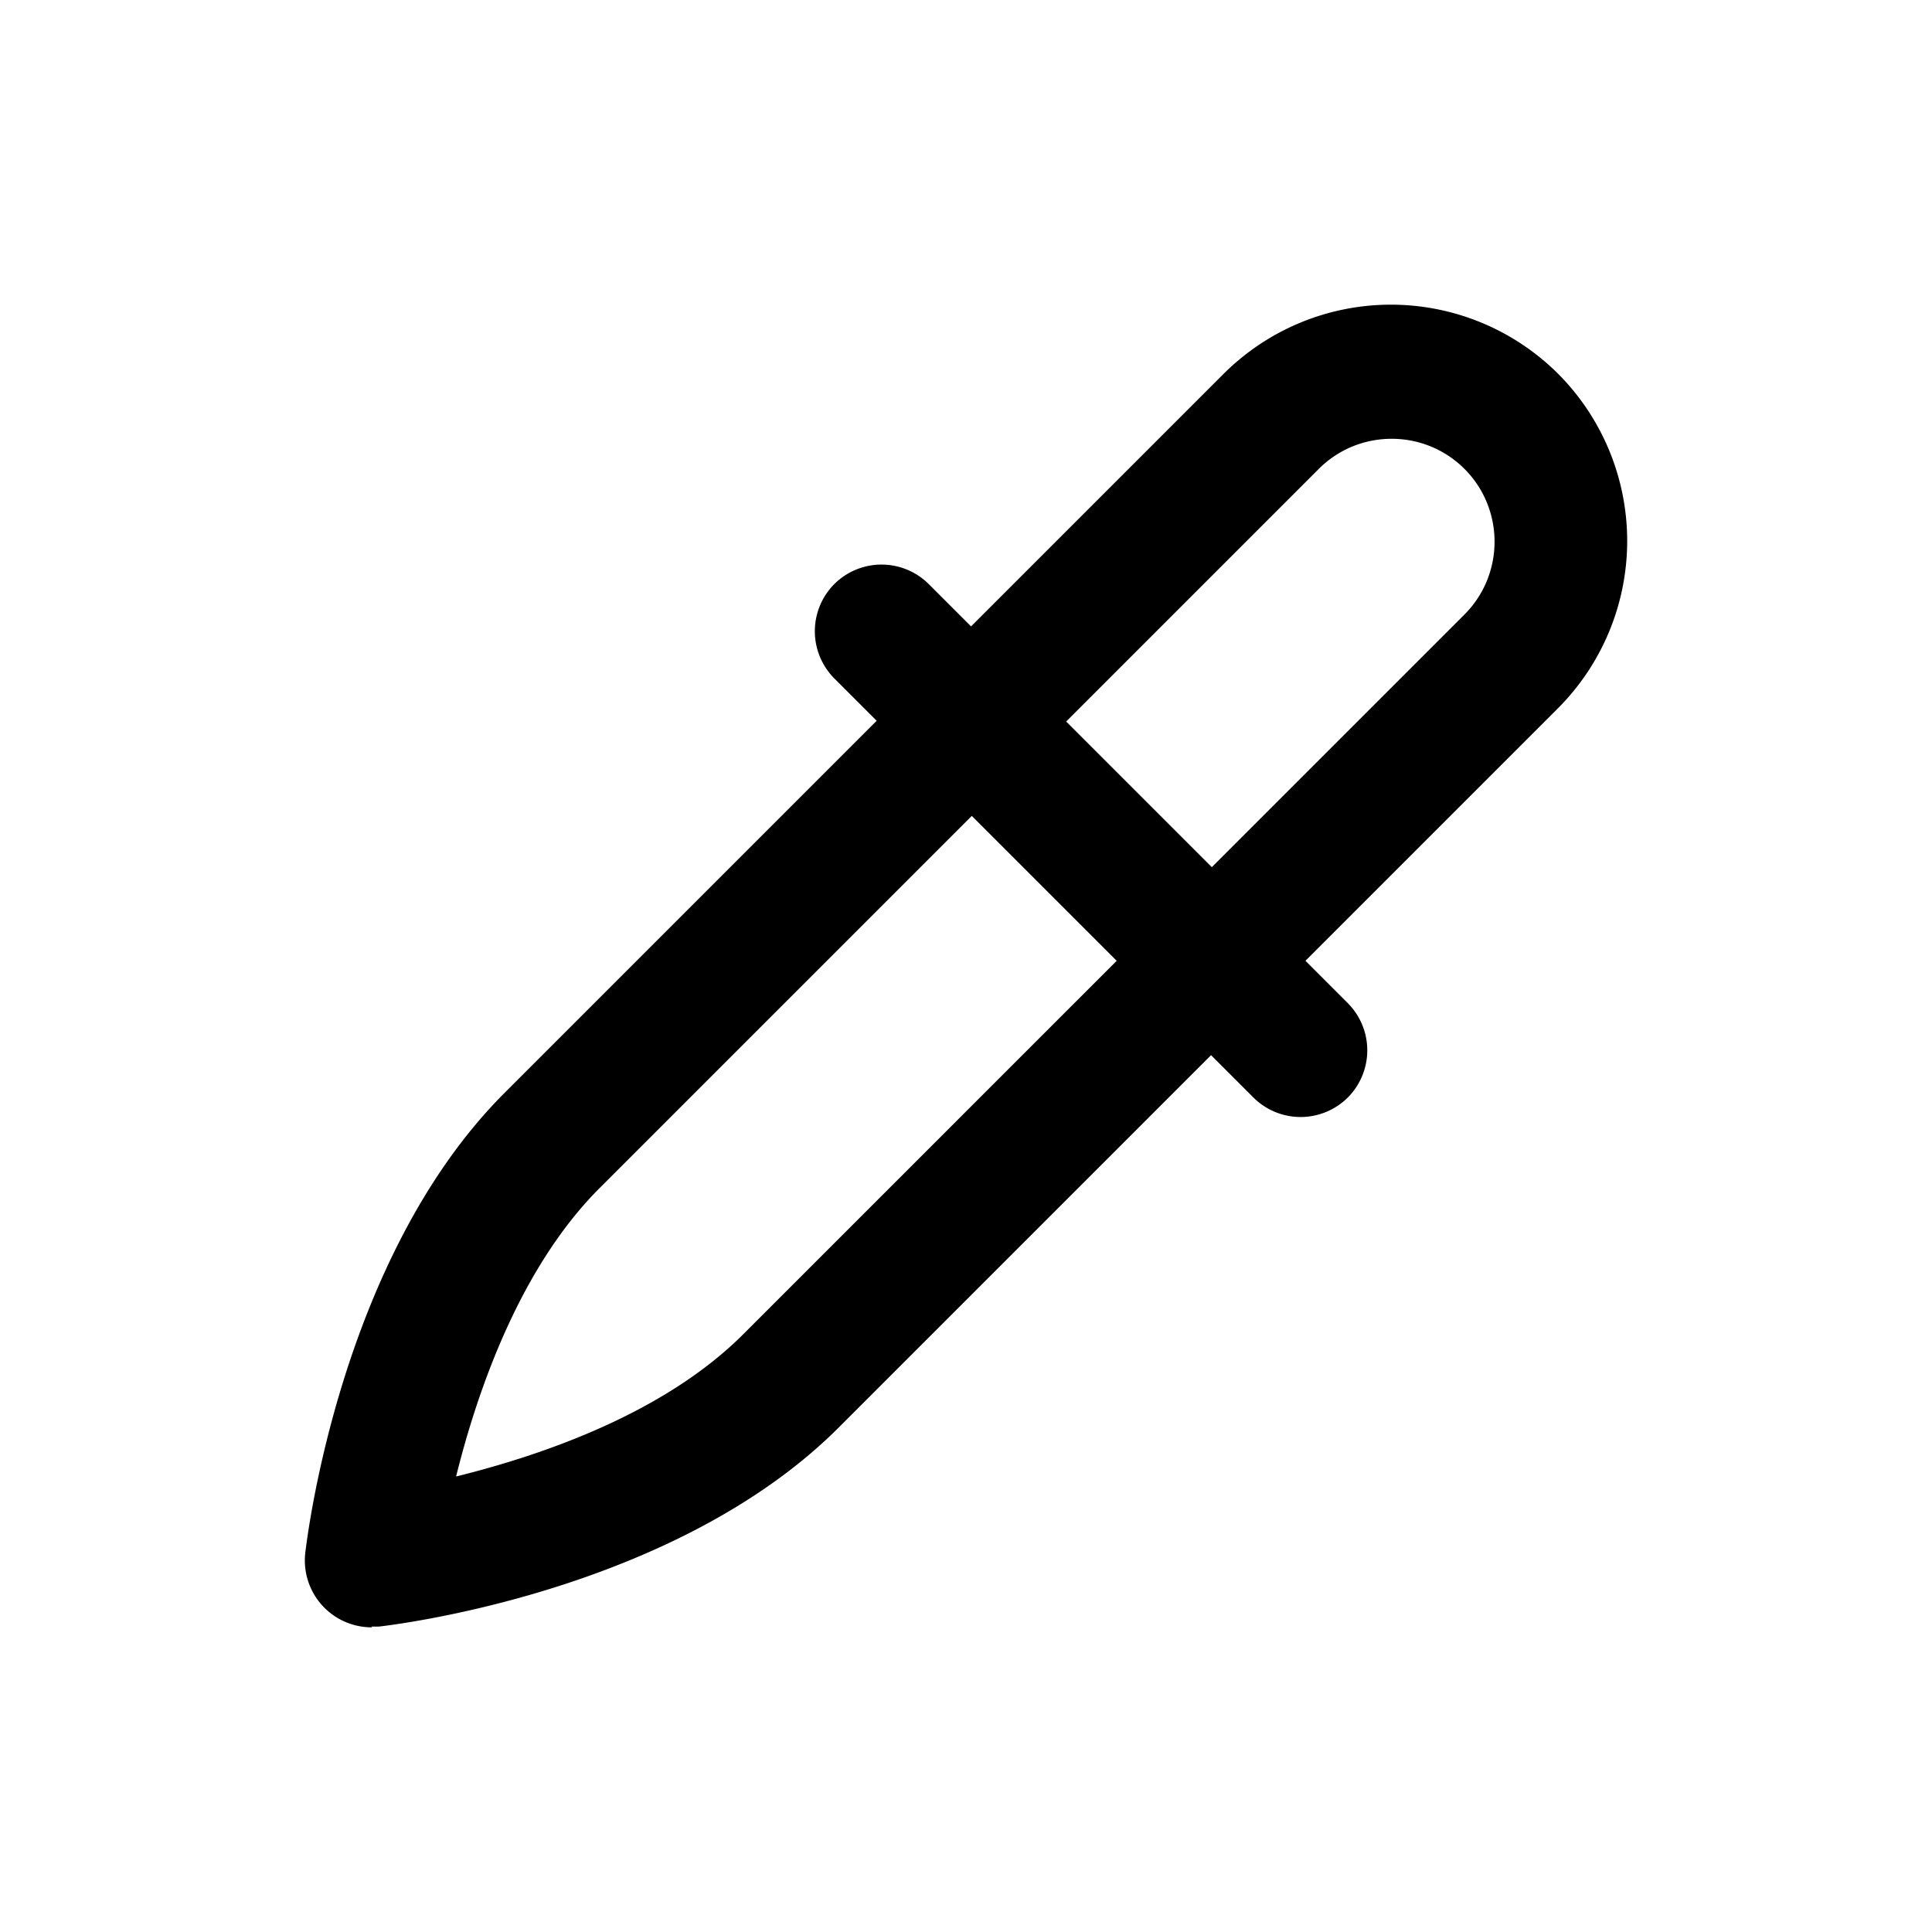 <svg xmlns="http://www.w3.org/2000/svg" width="26" height="26" fill="currentColor" class="sym sym-dropper" viewBox="0 0 26 26">
  <path d="M5.008 21.9a.9.9 0 0 1-.9-1c.02-.16.46-3.97 2.68-6.19l5.01-5.01-.57-.57a.9.9 0 0 1 0-1.27.9.9 0 0 1 1.27 0l.57.57 3.4-3.4a3.187 3.187 0 0 1 4.5 0 3.187 3.187 0 0 1 0 4.5l-3.4 3.4.57.57a.9.9 0 0 1 0 1.27.9.9 0 0 1-1.27 0l-.57-.57-5.01 5.01c-2.22 2.22-6.02 2.66-6.19 2.68h-.1zm8.07-10.92-5.01 5.01c-1.08 1.08-1.65 2.75-1.93 3.88 1.13-.28 2.8-.84 3.88-1.93l5.01-5.01-1.96-1.96zm1.27-1.27 1.96 1.96 3.4-3.4c.54-.54.54-1.42 0-1.96s-1.42-.54-1.96 0z"/>
</svg>
